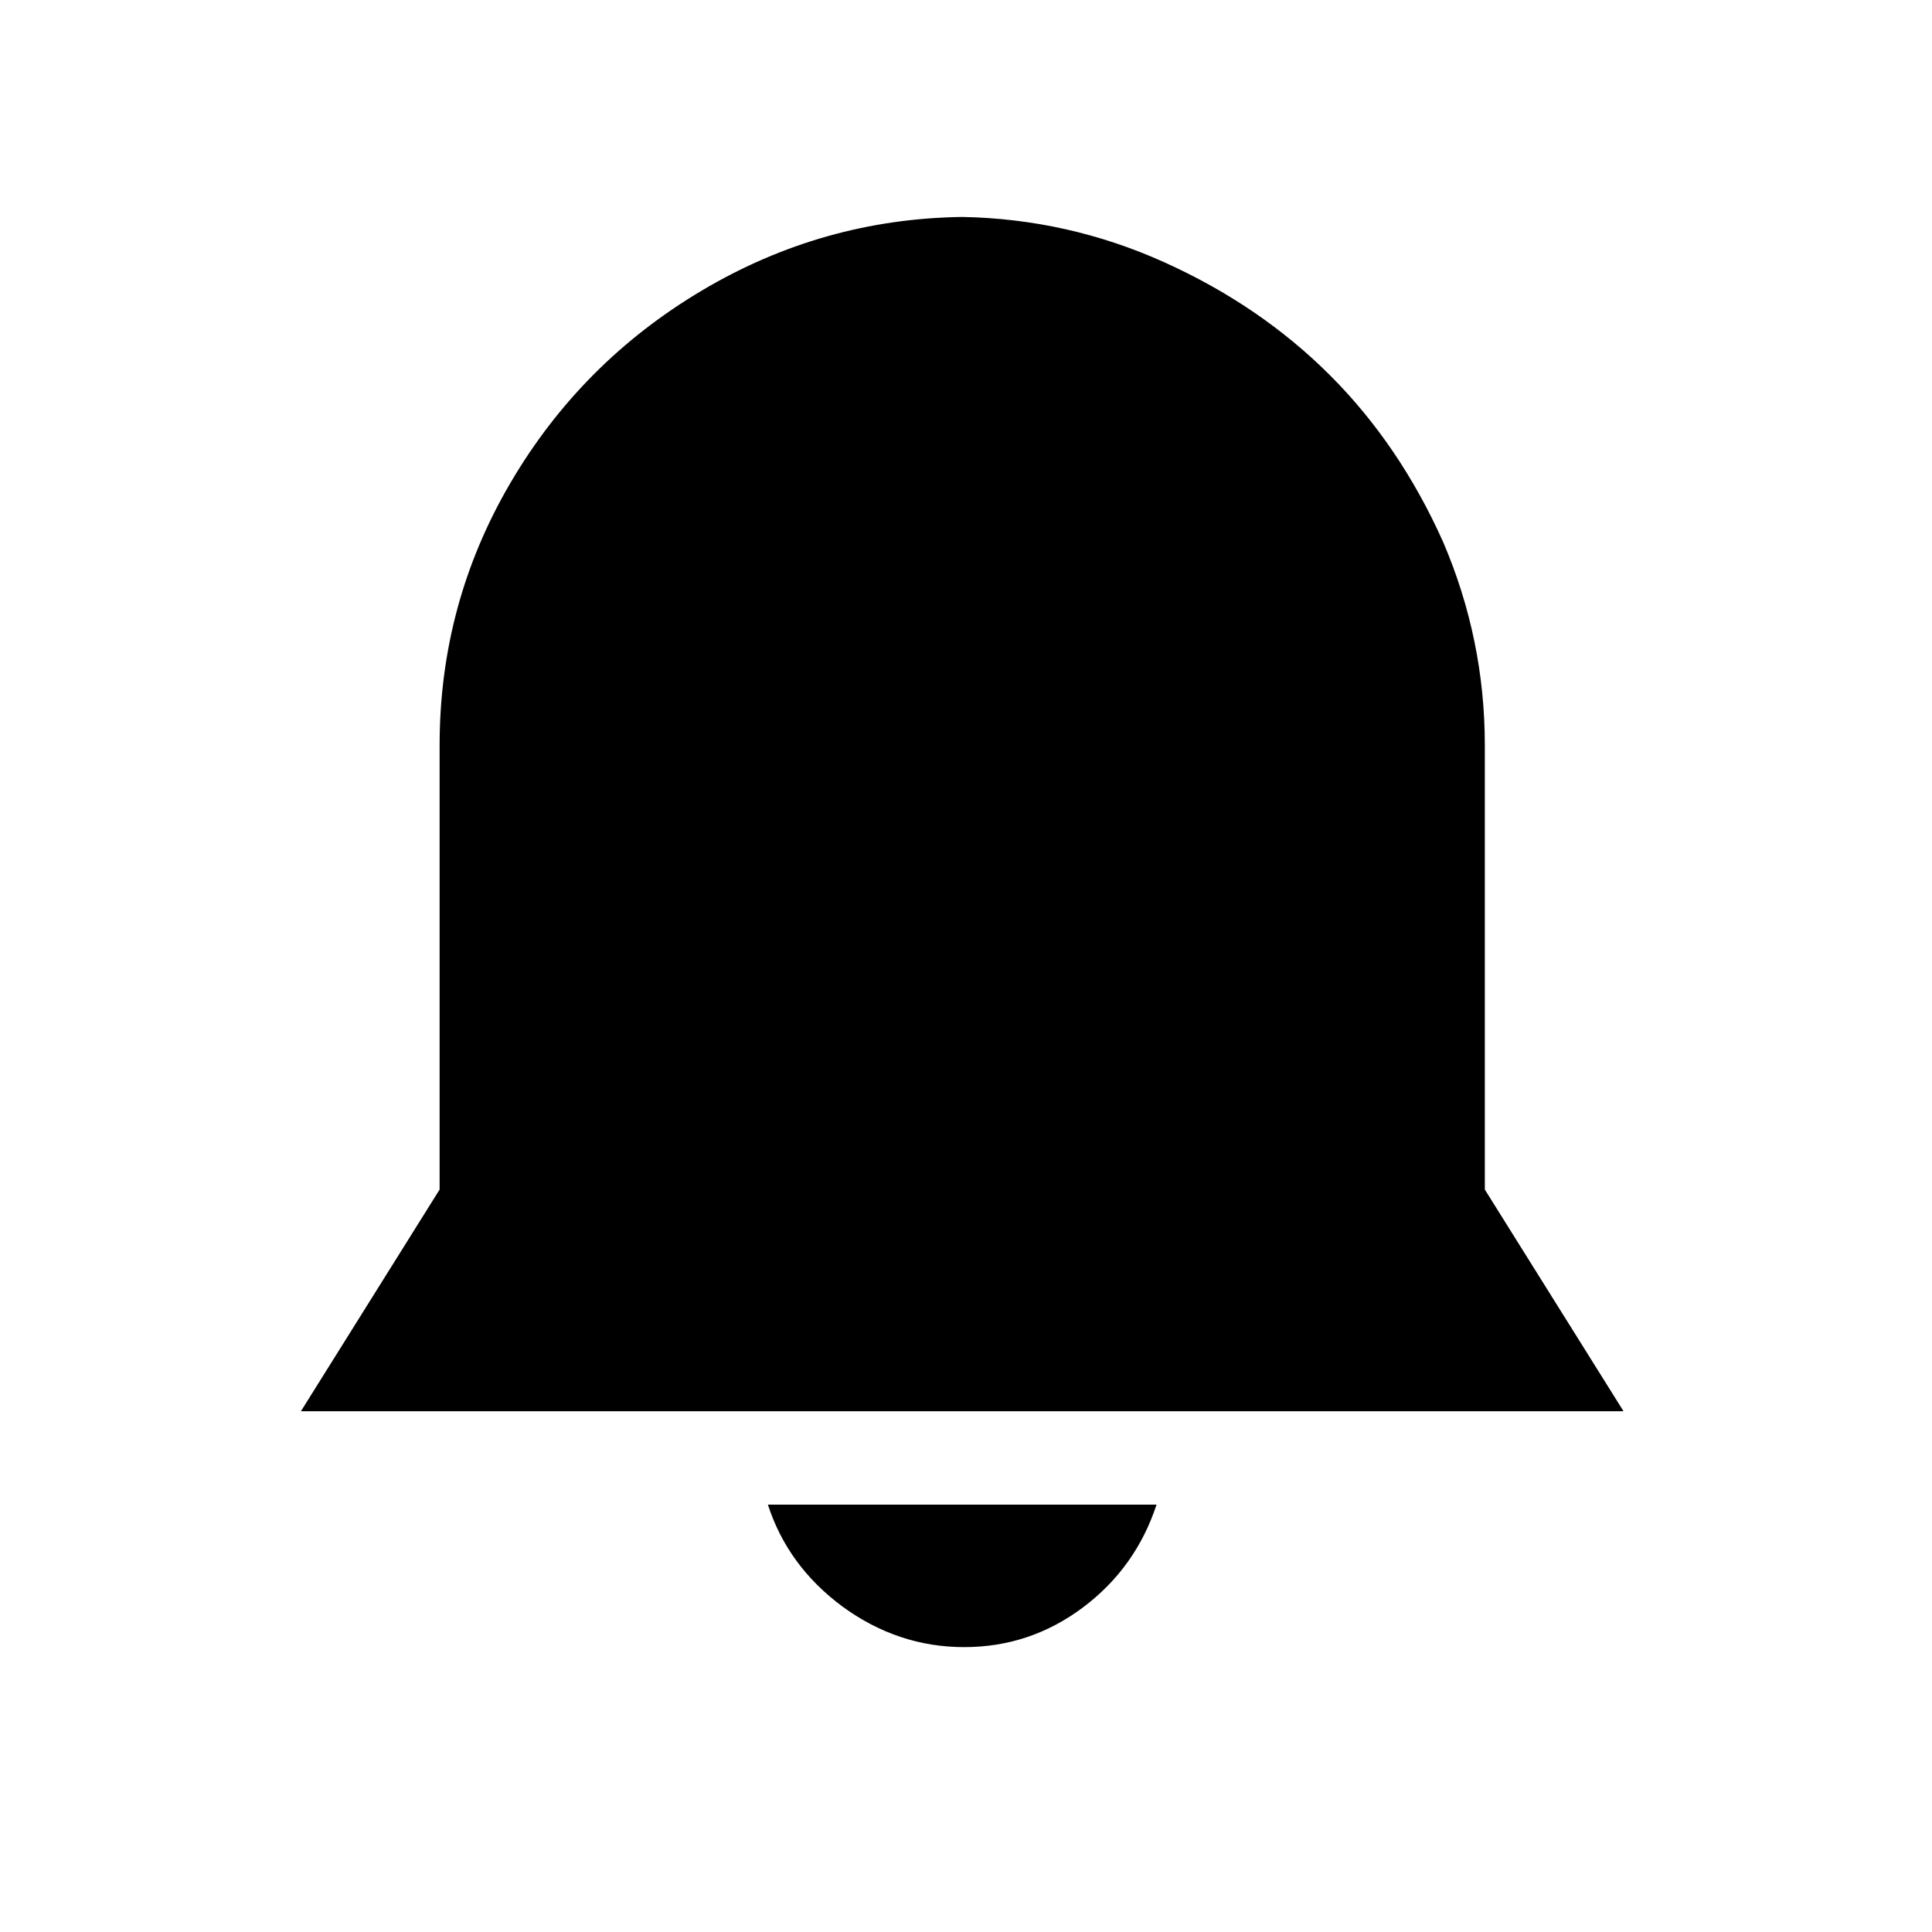 <?xml version="1.0" encoding="utf-8"?>
<!-- Generator: Adobe Illustrator 16.0.4, SVG Export Plug-In . SVG Version: 6.00 Build 0)  -->
<!DOCTYPE svg PUBLIC "-//W3C//DTD SVG 1.1//EN" "http://www.w3.org/Graphics/SVG/1.1/DTD/svg11.dtd">
<svg version="1.1" id="Layer_1" xmlns="http://www.w3.org/2000/svg" xmlns:xlink="http://www.w3.org/1999/xlink" x="0px" y="0px"
	 width="24px" height="24px" viewBox="0 0 24 24" enable-background="new 0 0 24 24" xml:space="preserve">
<g transform="matrix(1 0 0 -1 0 1638)">
	<path d="M11.977,1617.539c-0.547,0-1.051,0.168-1.512,0.504c-0.453,0.336-0.762,0.758-0.926,1.266h4.828
		c-0.172-0.523-0.477-0.949-0.914-1.277S12.523,1617.539,11.977,1617.539z M5.461,1628.742c0,1.172,0.293,2.258,0.879,3.258
		s1.379,1.797,2.379,2.391s2.078,0.898,3.234,0.914c0.875-0.016,1.711-0.203,2.508-0.562s1.484-0.828,2.062-1.406
		s1.047-1.27,1.406-2.074c0.344-0.805,0.516-1.645,0.516-2.52v-5.52l1.723-2.754H3.738l1.723,2.754V1628.742z"/>
</g>
</svg>
